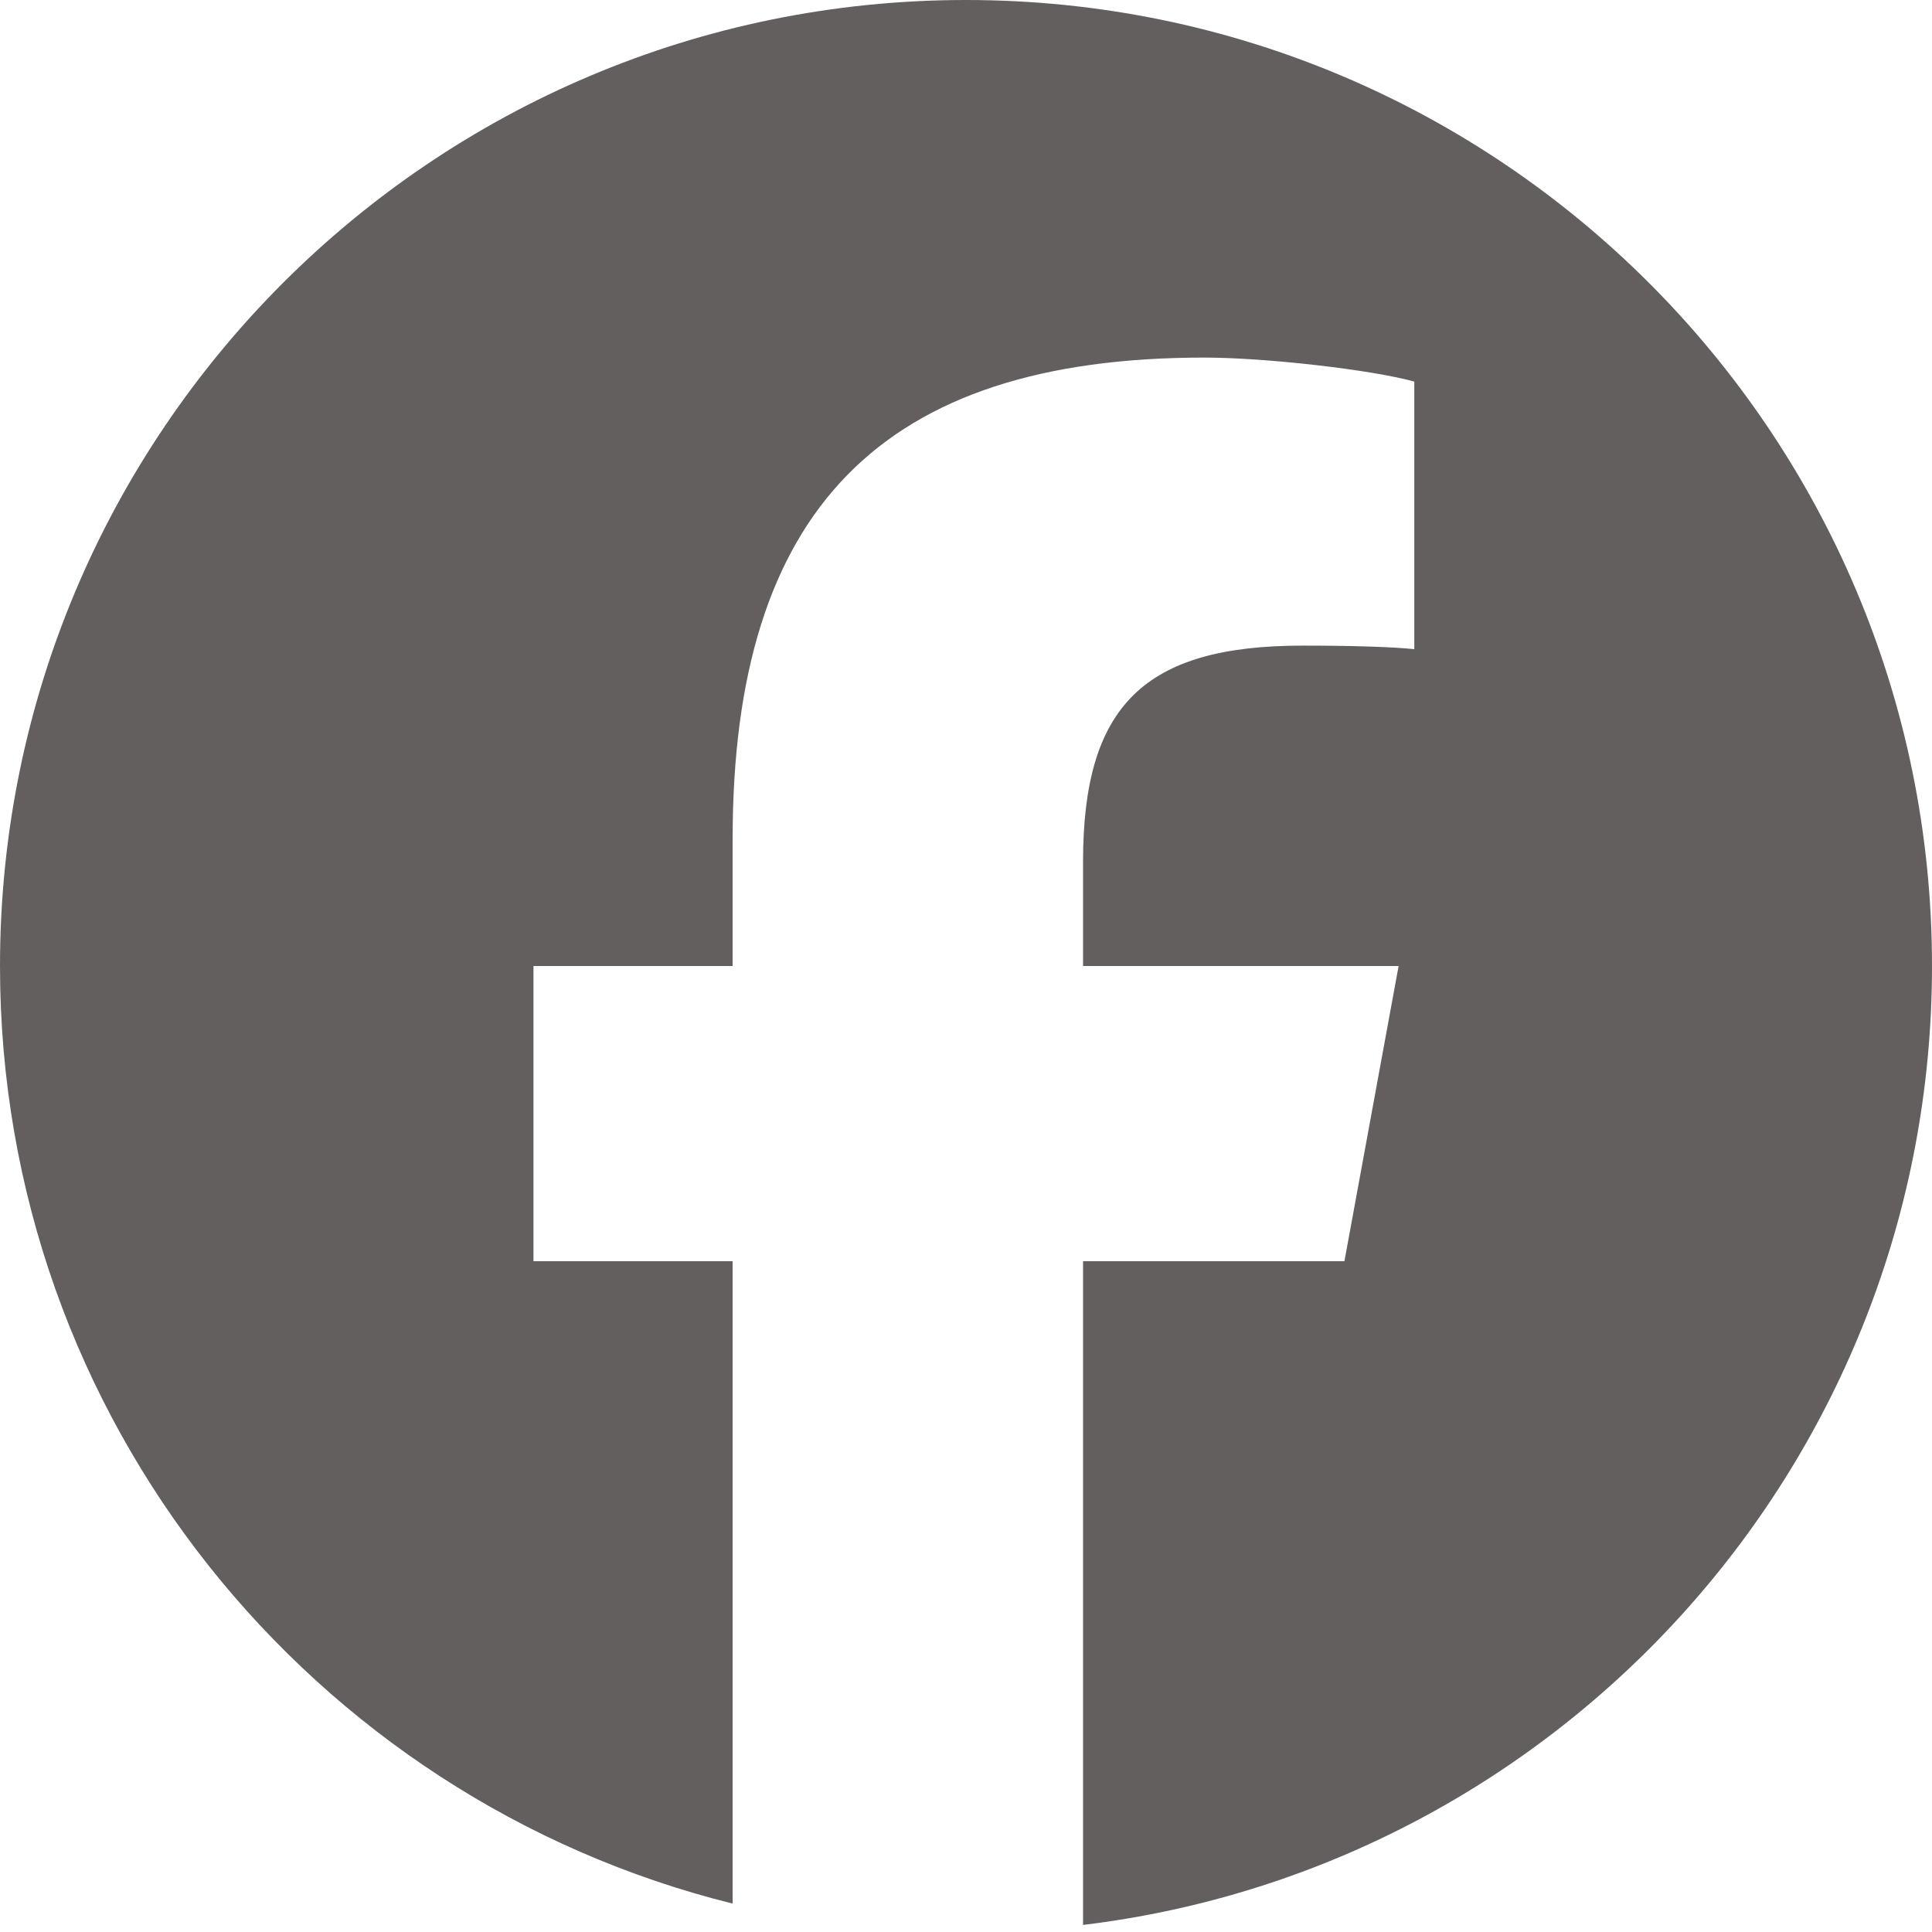 <svg width="24" height="24" viewBox="0 0 24 24" fill="none" xmlns="http://www.w3.org/2000/svg">
<g id="Facebook_Logo_Secondary 1" clip-path="url(#clip0_99_1644)">
<g id="Logo">
<path id="Initiator" d="M24 12C24 5.373 18.627 0 12 0C5.373 0 0 5.373 0 12C0 17.628 3.875 22.35 9.101 23.647V15.667H6.627V12H9.101V10.42C9.101 6.336 10.95 4.442 14.96 4.442C15.72 4.442 17.032 4.592 17.569 4.74V8.064C17.285 8.035 16.793 8.02 16.182 8.02C14.215 8.02 13.454 8.765 13.454 10.703V12H17.374L16.701 15.667H13.454V23.912C19.396 23.195 24 18.135 24 12H24Z" fill="#635F5F"/>
</g>
</g>
<defs>
<clipPath id="clip0_99_1644">
<rect width="24" height="24" fill="white"/>
</clipPath>
</defs>
</svg>
